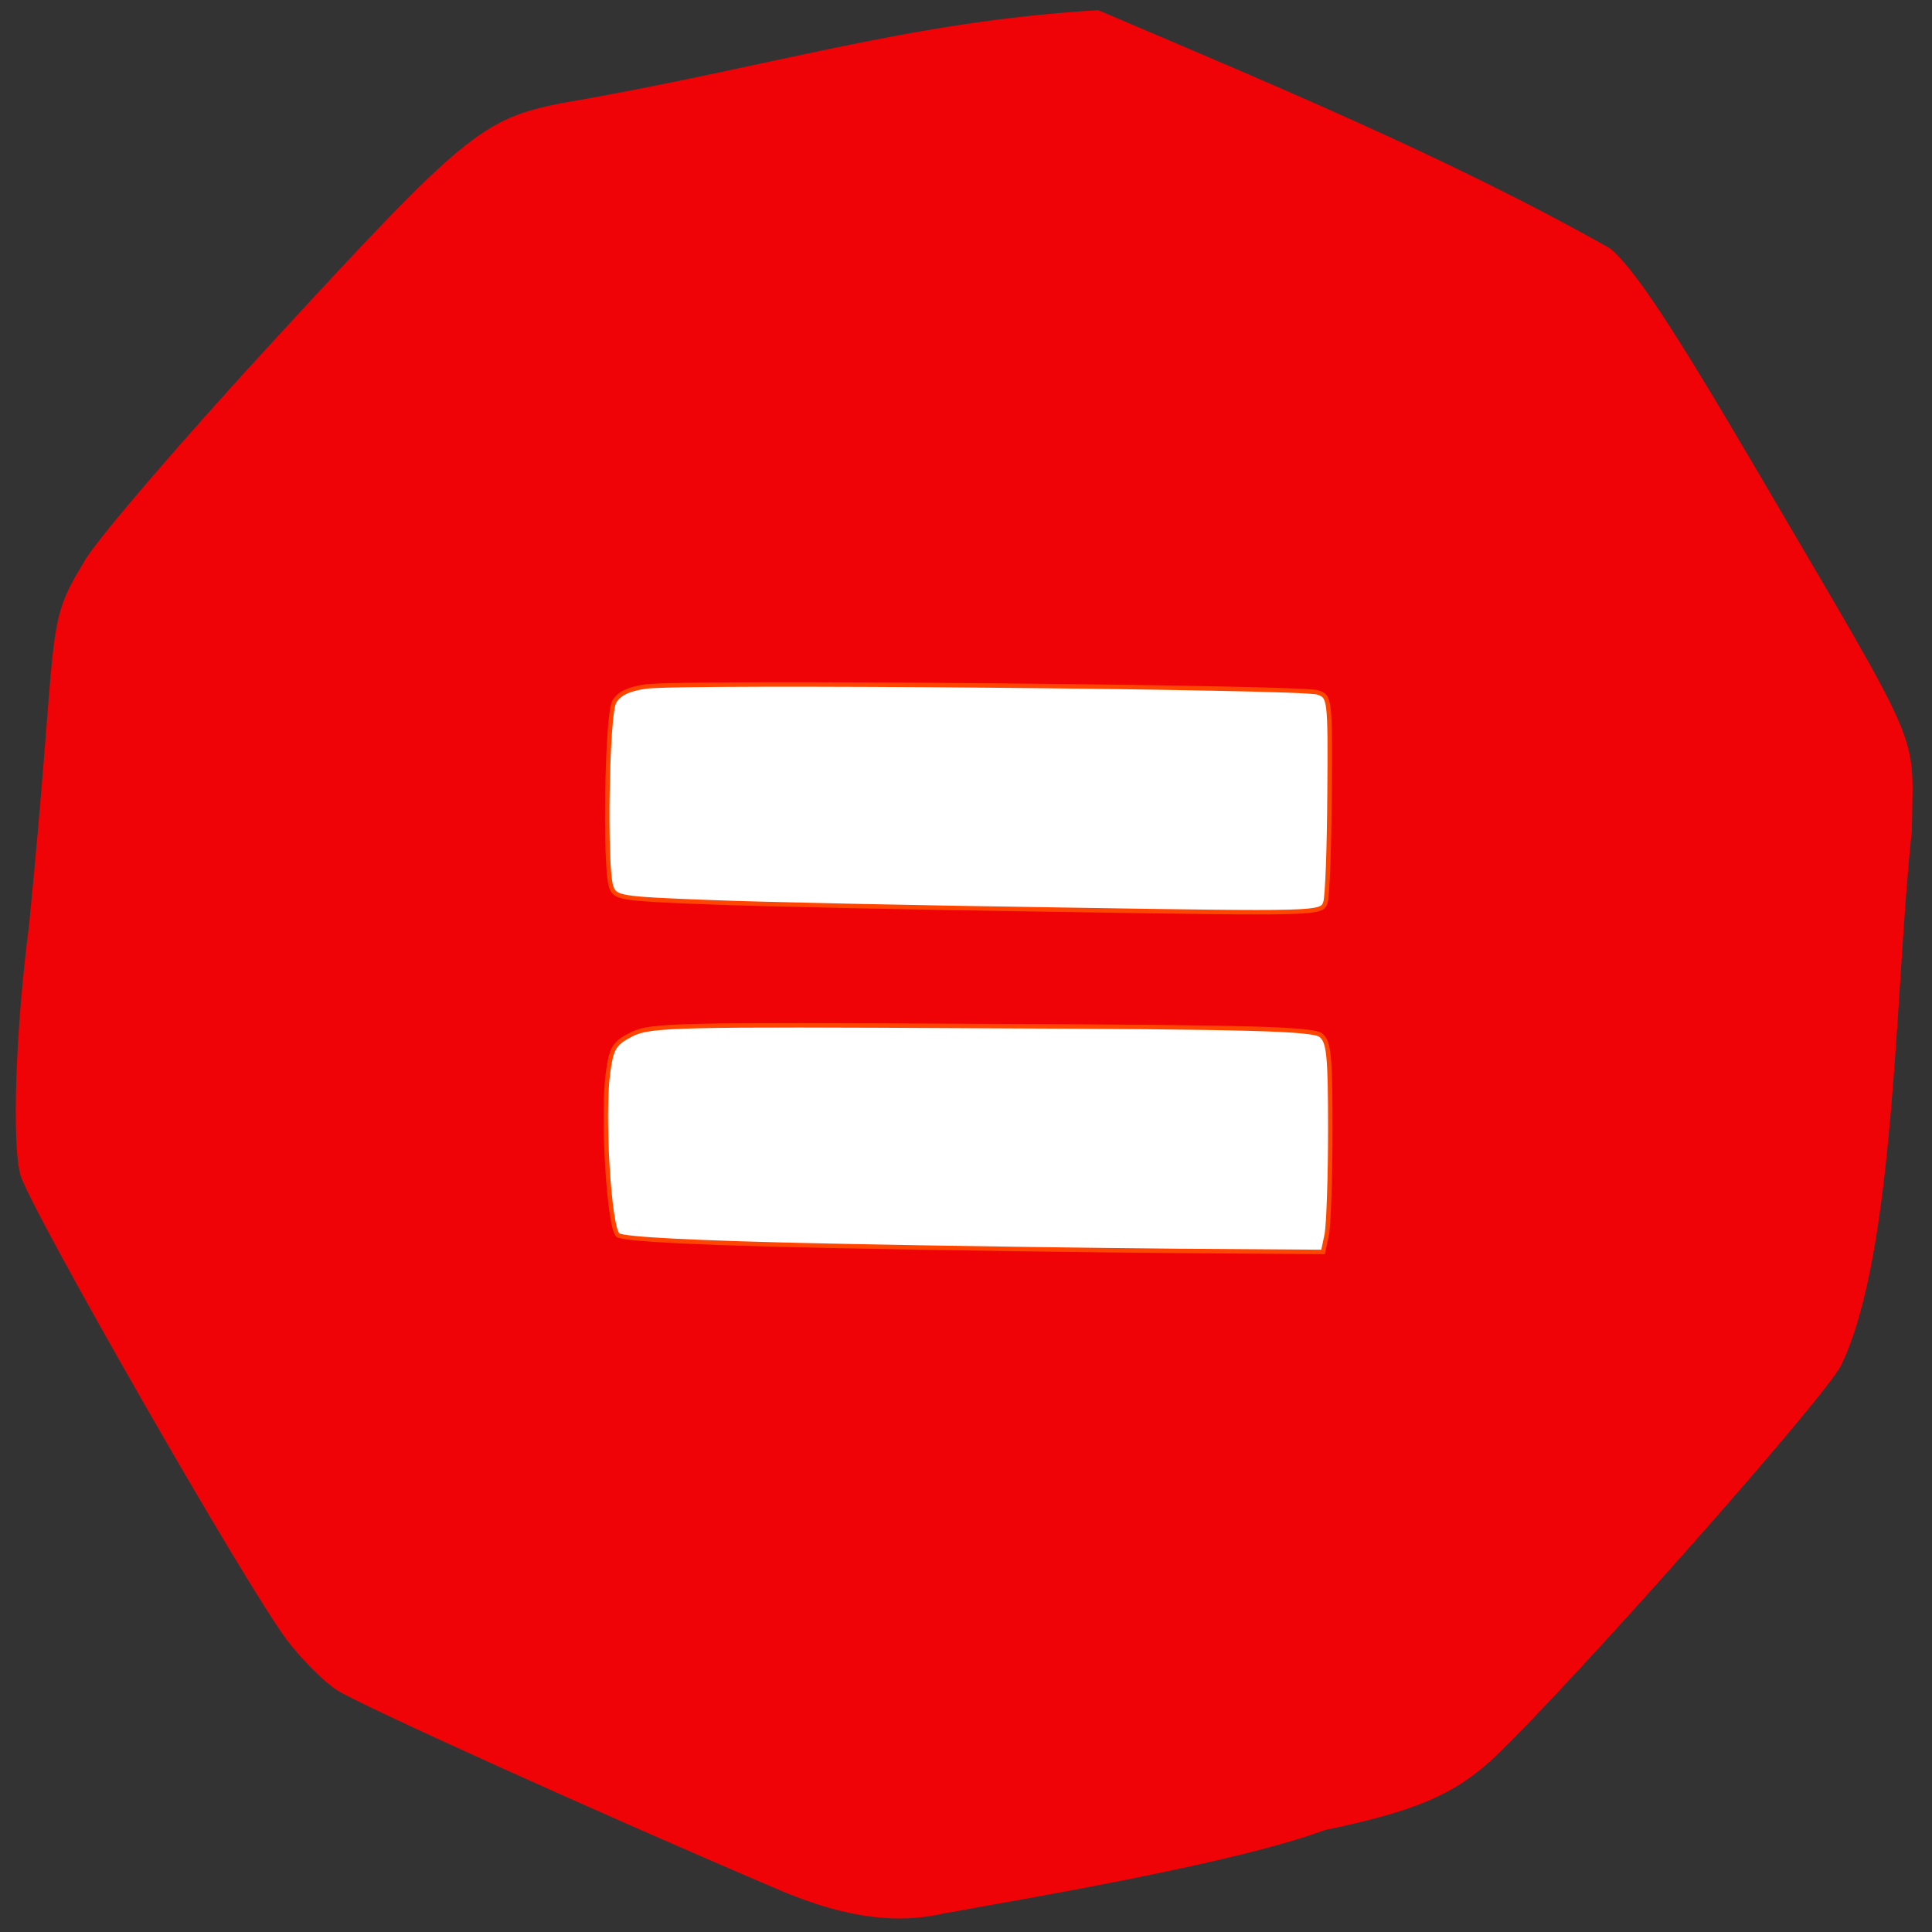 <svg xmlns="http://www.w3.org/2000/svg" viewBox="0 0 22 22"><rect x="0" y="0" width="22" height="22" fill="#333333" stroke="none"/><path d="m 8.887 21.527 c -2.01 -0.855 -4.801 -2.117 -5.05 -2.281 c -0.152 -0.098 -0.406 -0.355 -0.566 -0.566 c -0.461 -0.605 -2.93 -4.918 -3.039 -5.301 c -0.098 -0.355 -0.055 -1.66 0.098 -2.836 c 0.344 -3.473 0.168 -3.391 0.625 -4.141 c 0.098 -0.199 1.082 -1.352 2.188 -2.551 c 2.129 -2.313 2.355 -2.5 3.25 -2.676 c 2.422 -0.418 3.941 -0.93 6.113 -1.059 c 1.93 0.824 4.01 1.684 5.832 2.715 c 0.285 0.246 0.707 0.887 1.656 2.504 c 1.945 3.32 1.789 2.953 1.777 4.117 c -0.195 1.809 -0.184 4.82 -0.809 6.102 c -0.219 0.406 -3.051 3.605 -3.945 4.457 c -0.449 0.422 -0.895 0.613 -1.93 0.828 c -1.051 0.391 -3.512 0.797 -4.355 0.953 c -0.488 0.109 -1.055 0.07 -1.848 -0.266" fill="#ef0306"/><g fill="#fff" stroke="#ff4500" stroke-width="0.586" transform="scale(0.086)"><path d="m 140.41 120.45 c -19.05 -0.273 -40.09 -0.727 -46.773 -1 c -11.636 -0.455 -12.227 -0.545 -12.727 -2.091 c -0.864 -2.636 -0.545 -22.682 0.409 -24.409 c 0.545 -1.045 1.864 -1.727 4.182 -2.045 c 4.364 -0.682 86.73 0.045 88.95 0.773 c 1.636 0.545 1.682 0.682 1.591 13.409 c -0.045 7.091 -0.273 13.591 -0.545 14.409 c -0.5 1.5 -0.909 1.5 -35.09 0.955"/><path d="m 109.73 164.95 c -17.364 -0.364 -27.27 -0.864 -27.909 -1.409 c -1.182 -0.955 -2.091 -15.818 -1.318 -21.5 c 0.455 -3.318 0.818 -3.909 3.136 -5.091 c 2.455 -1.227 5.727 -1.318 46.32 -1.091 c 35.682 0.136 43.909 0.364 44.955 1.227 c 1.045 0.864 1.227 2.727 1.227 12.5 c 0 6.318 -0.227 12.5 -0.455 13.818 l -0.5 2.364 l -19.273 -0.136 c -10.591 -0.091 -31.364 -0.364 -46.18 -0.682"/></g></svg>
